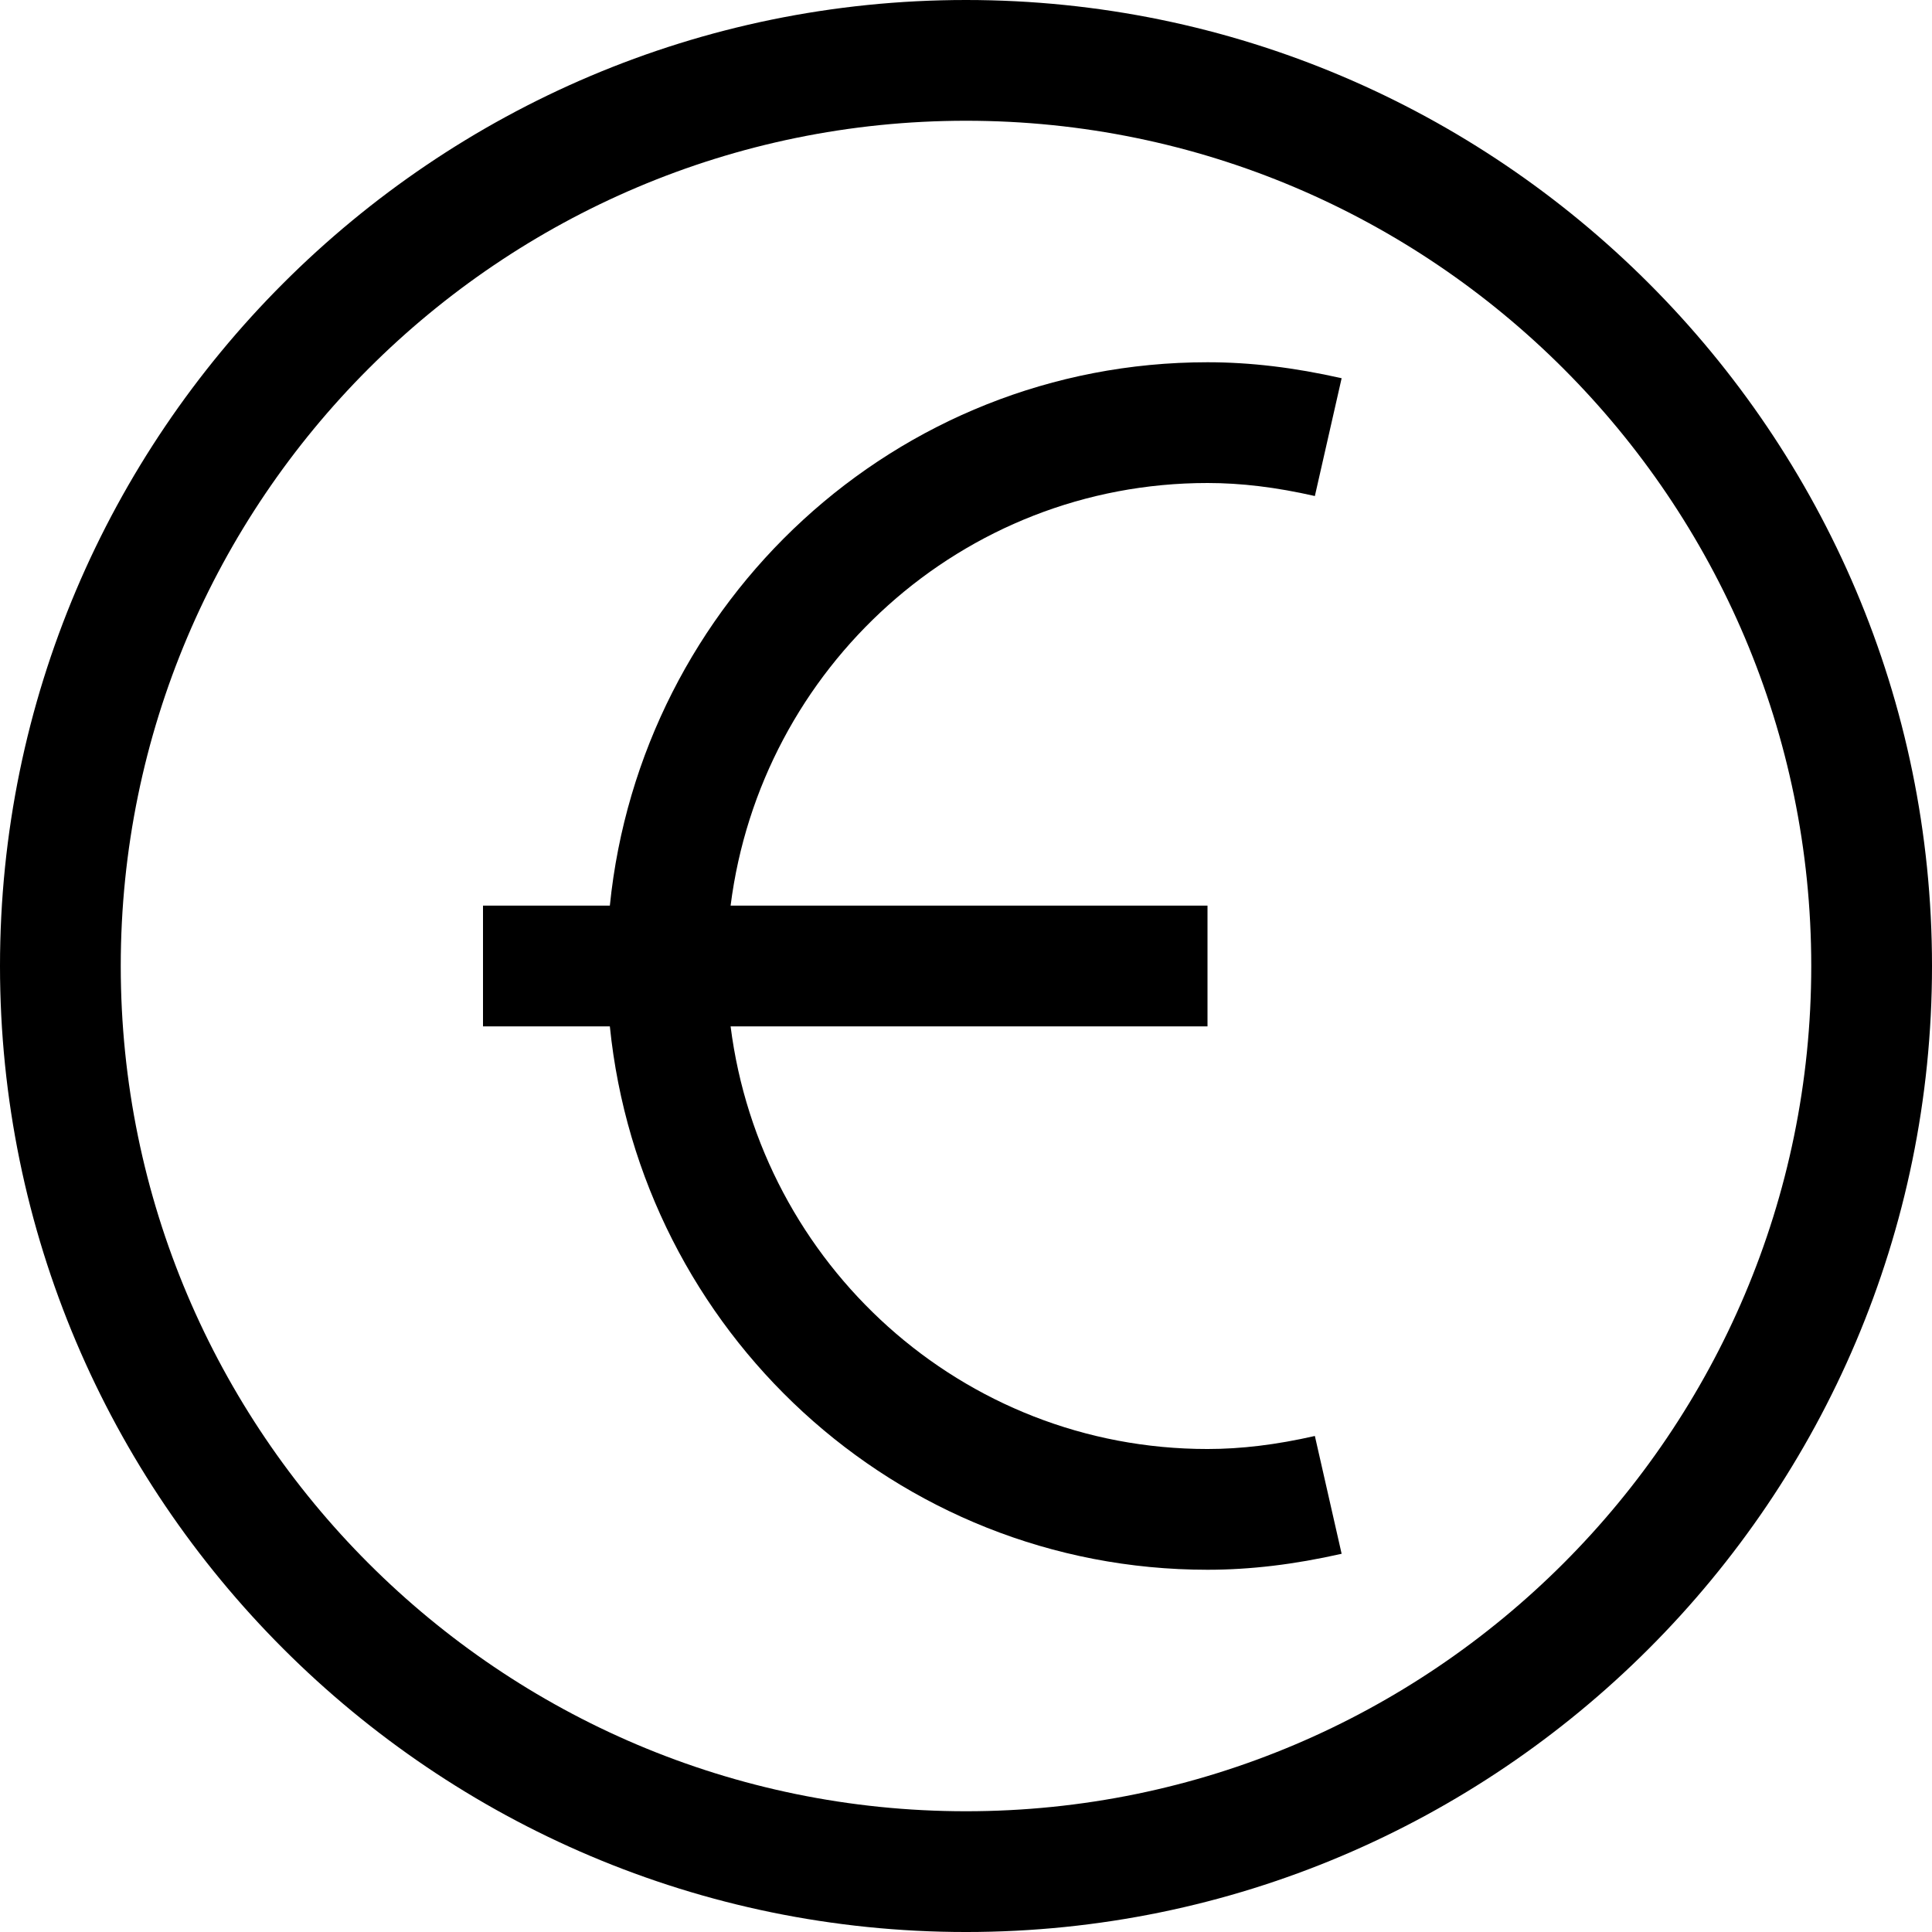 <svg id="Capa_1" enable-background="new 0 0 475.293 475.293" height="512" viewBox="0 0 475.293 475.293" width="512" xmlns="http://www.w3.org/2000/svg"><path d="m237.647 0c-131.037 0-237.647 106.61-237.647 237.647s106.61 237.647 237.647 237.647 237.647-106.61 237.647-237.647-106.611-237.647-237.647-237.647zm0 445.587c-114.66 0-207.941-93.28-207.941-207.941s93.28-207.941 207.941-207.941 207.941 93.28 207.941 207.941-93.281 207.941-207.941 207.941z"/><path d="m297.058 118.823c8.282 0 16.927 1.044 26.413 3.206l6.585-28.981c-11.676-2.64-22.468-3.931-32.998-3.931-76.808 0-139.451 58.832-147.028 133.676h-31.207v29.707h31.207c7.577 74.845 70.22 133.676 147.028 133.676 10.53 0 21.322-1.291 32.998-3.931l-6.585-28.981c-9.486 2.161-18.131 3.206-26.413 3.206-60.432 0-109.918-45.516-117.322-103.97h117.322v-29.706h-117.322c7.405-58.455 56.89-103.971 117.322-103.971z"/></svg>
